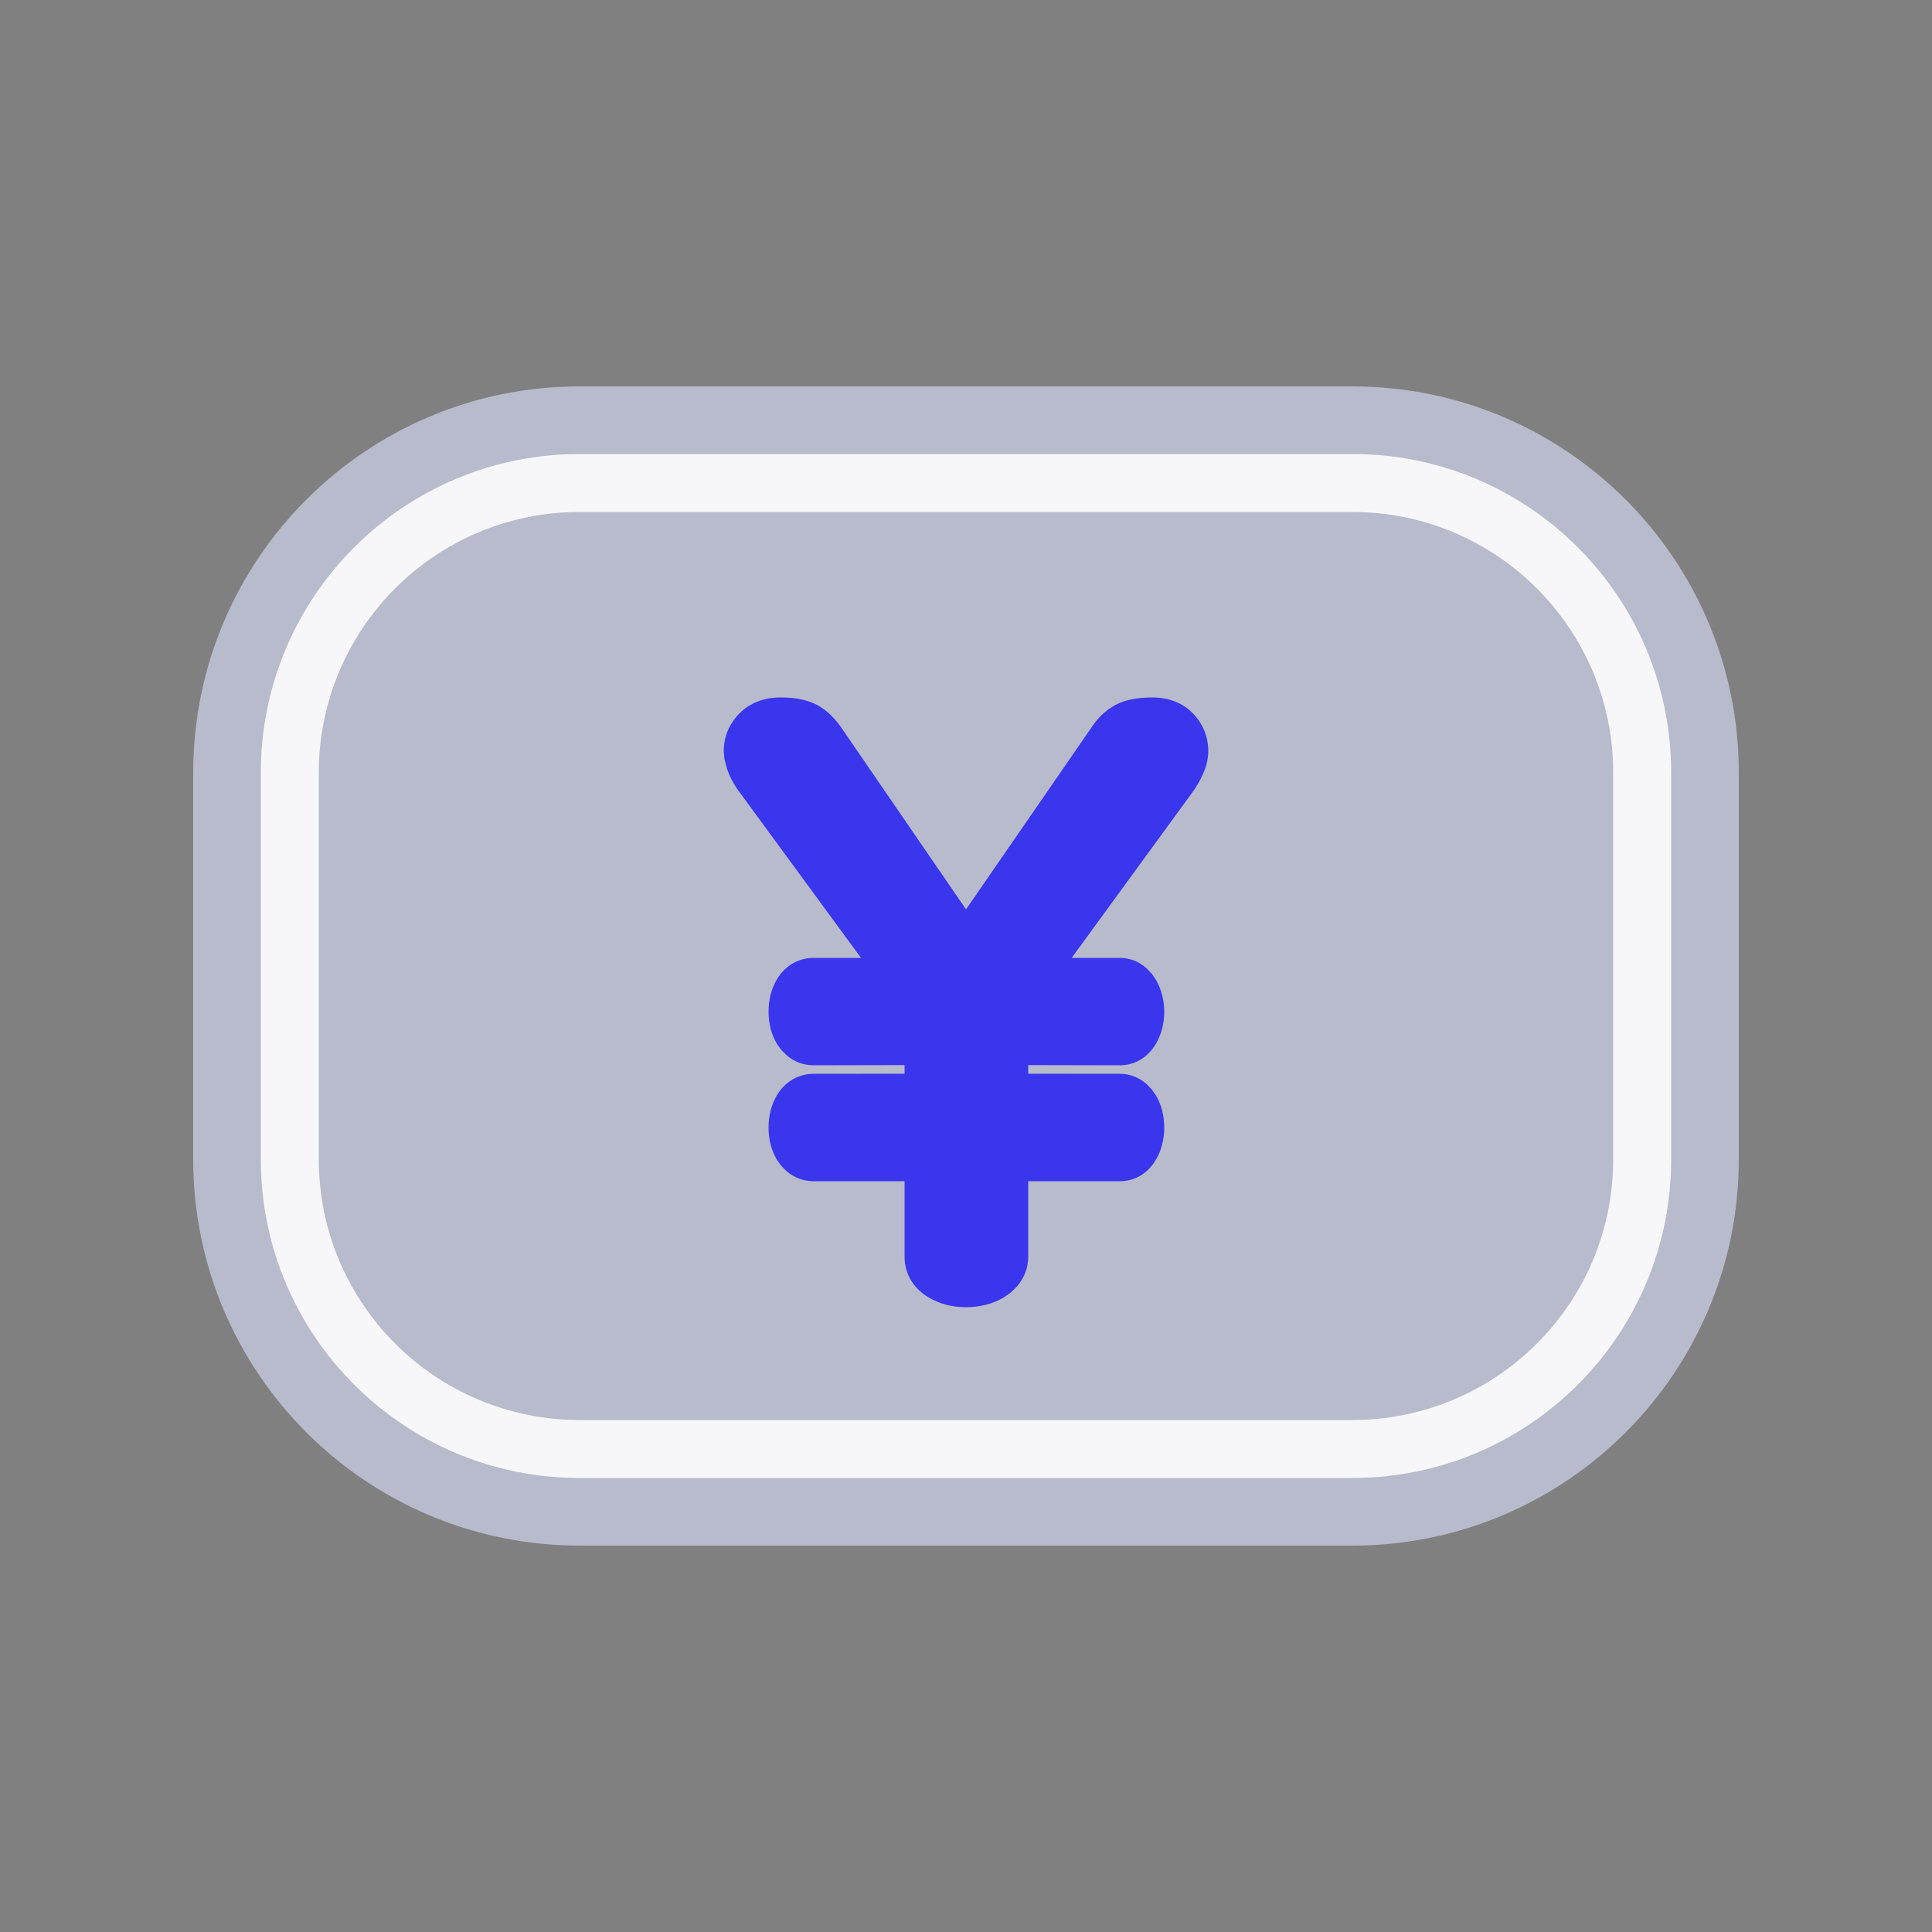<?xml version="1.0" encoding="UTF-8"?>
<svg width="20px" height="20px" viewBox="0 0 20 20" version="1.1" xmlns="http://www.w3.org/2000/svg" xmlns:xlink="http://www.w3.org/1999/xlink">
    <rect x="0" y="0" width="20" height="20" fill="#808080" stroke="none"/>
    <title>切片</title>
    <g id="DO-IT" stroke="none" stroke-width="1" fill="none" fill-rule="evenodd">
        <g id="DOIT视觉规范" transform="translate(-46, -756)">
            <g id="doit-icon-additional" transform="translate(46, 756)">
                <rect id="矩形" fill-opacity="0" fill="#FFFFFF" x="0" y="0" width="20" height="20"></rect>
                <path d="M6,4 L14,4 C16.209,4 18,5.791 18,8 L18,12 C18,14.209 16.209,16 14,16 L6,16 C3.791,16 2,14.209 2,12 L2,8 C2,5.791 3.791,4 6,4 Z" id="矩形" fill="#B8BBCC"></path>
                <path d="M14,4.7 L6,4.7 C4.177,4.7 2.7,6.177 2.7,8 L2.7,12 C2.7,13.823 4.177,15.3 6,15.3 L14,15.3 C15.823,15.3 17.3,13.823 17.3,12 L17.3,8 C17.3,6.177 15.823,4.7 14,4.7 Z M14,5.3 C15.491,5.3 16.7,6.509 16.7,8 L16.7,12 C16.7,13.491 15.491,14.7 14,14.7 L6,14.7 C4.509,14.7 3.3,13.491 3.3,12 L3.3,8 C3.3,6.509 4.509,5.3 6,5.3 L14,5.3 Z" id="矩形" fill="#F7F7FA" fill-rule="nonzero"></path>
                <path d="M11.928,7.22 C11.774,7.22 11.648,7.244 11.545,7.298 L11.474,7.343 L11.418,7.389 C11.384,7.42 11.355,7.453 11.327,7.49 L10,9.414 L8.727,7.558 C8.65,7.442 8.564,7.356 8.465,7.301 C8.362,7.245 8.236,7.22 8.08,7.22 C7.912,7.22 7.765,7.275 7.656,7.384 C7.549,7.491 7.492,7.627 7.492,7.776 L7.5,7.862 L7.528,7.965 C7.551,8.031 7.584,8.095 7.628,8.163 L8.913,9.916 L8.424,9.916 C8.262,9.916 8.123,10 8.04,10.142 C7.984,10.239 7.956,10.351 7.956,10.472 C7.956,10.593 7.984,10.705 8.04,10.802 L8.085,10.866 L8.144,10.925 C8.225,10.994 8.321,11.028 8.424,11.028 L9.364,11.026 L9.364,11.115 L8.424,11.116 C8.262,11.116 8.123,11.2 8.04,11.342 C7.984,11.439 7.956,11.551 7.956,11.672 C7.956,11.793 7.984,11.905 8.04,12.002 L8.085,12.066 L8.144,12.125 C8.225,12.194 8.321,12.228 8.424,12.228 L9.364,12.228 L9.364,13.008 C9.364,13.185 9.454,13.336 9.61,13.429 C9.724,13.498 9.856,13.532 10,13.532 C10.142,13.532 10.274,13.499 10.39,13.432 L10.463,13.381 L10.528,13.317 C10.605,13.227 10.644,13.123 10.644,13.008 L10.644,12.228 L11.592,12.228 C11.751,12.228 11.886,12.144 11.968,12.002 C12.024,11.905 12.052,11.793 12.052,11.672 C12.052,11.551 12.024,11.439 11.968,11.342 L11.924,11.279 L11.867,11.22 C11.787,11.151 11.694,11.116 11.592,11.116 L10.644,11.115 L10.644,11.026 L11.592,11.028 C11.751,11.028 11.886,10.944 11.968,10.802 C12.024,10.705 12.052,10.593 12.052,10.472 C12.052,10.358 12.025,10.249 11.971,10.151 L11.928,10.086 L11.871,10.025 C11.791,9.953 11.696,9.916 11.592,9.916 L11.094,9.916 L12.362,8.177 C12.461,8.026 12.508,7.901 12.508,7.776 C12.508,7.63 12.455,7.496 12.354,7.39 C12.246,7.276 12.099,7.22 11.928,7.22 Z" id="路径" fill="#3A36EE" fill-rule="nonzero"></path>
            </g>
        </g>
    </g>
</svg>